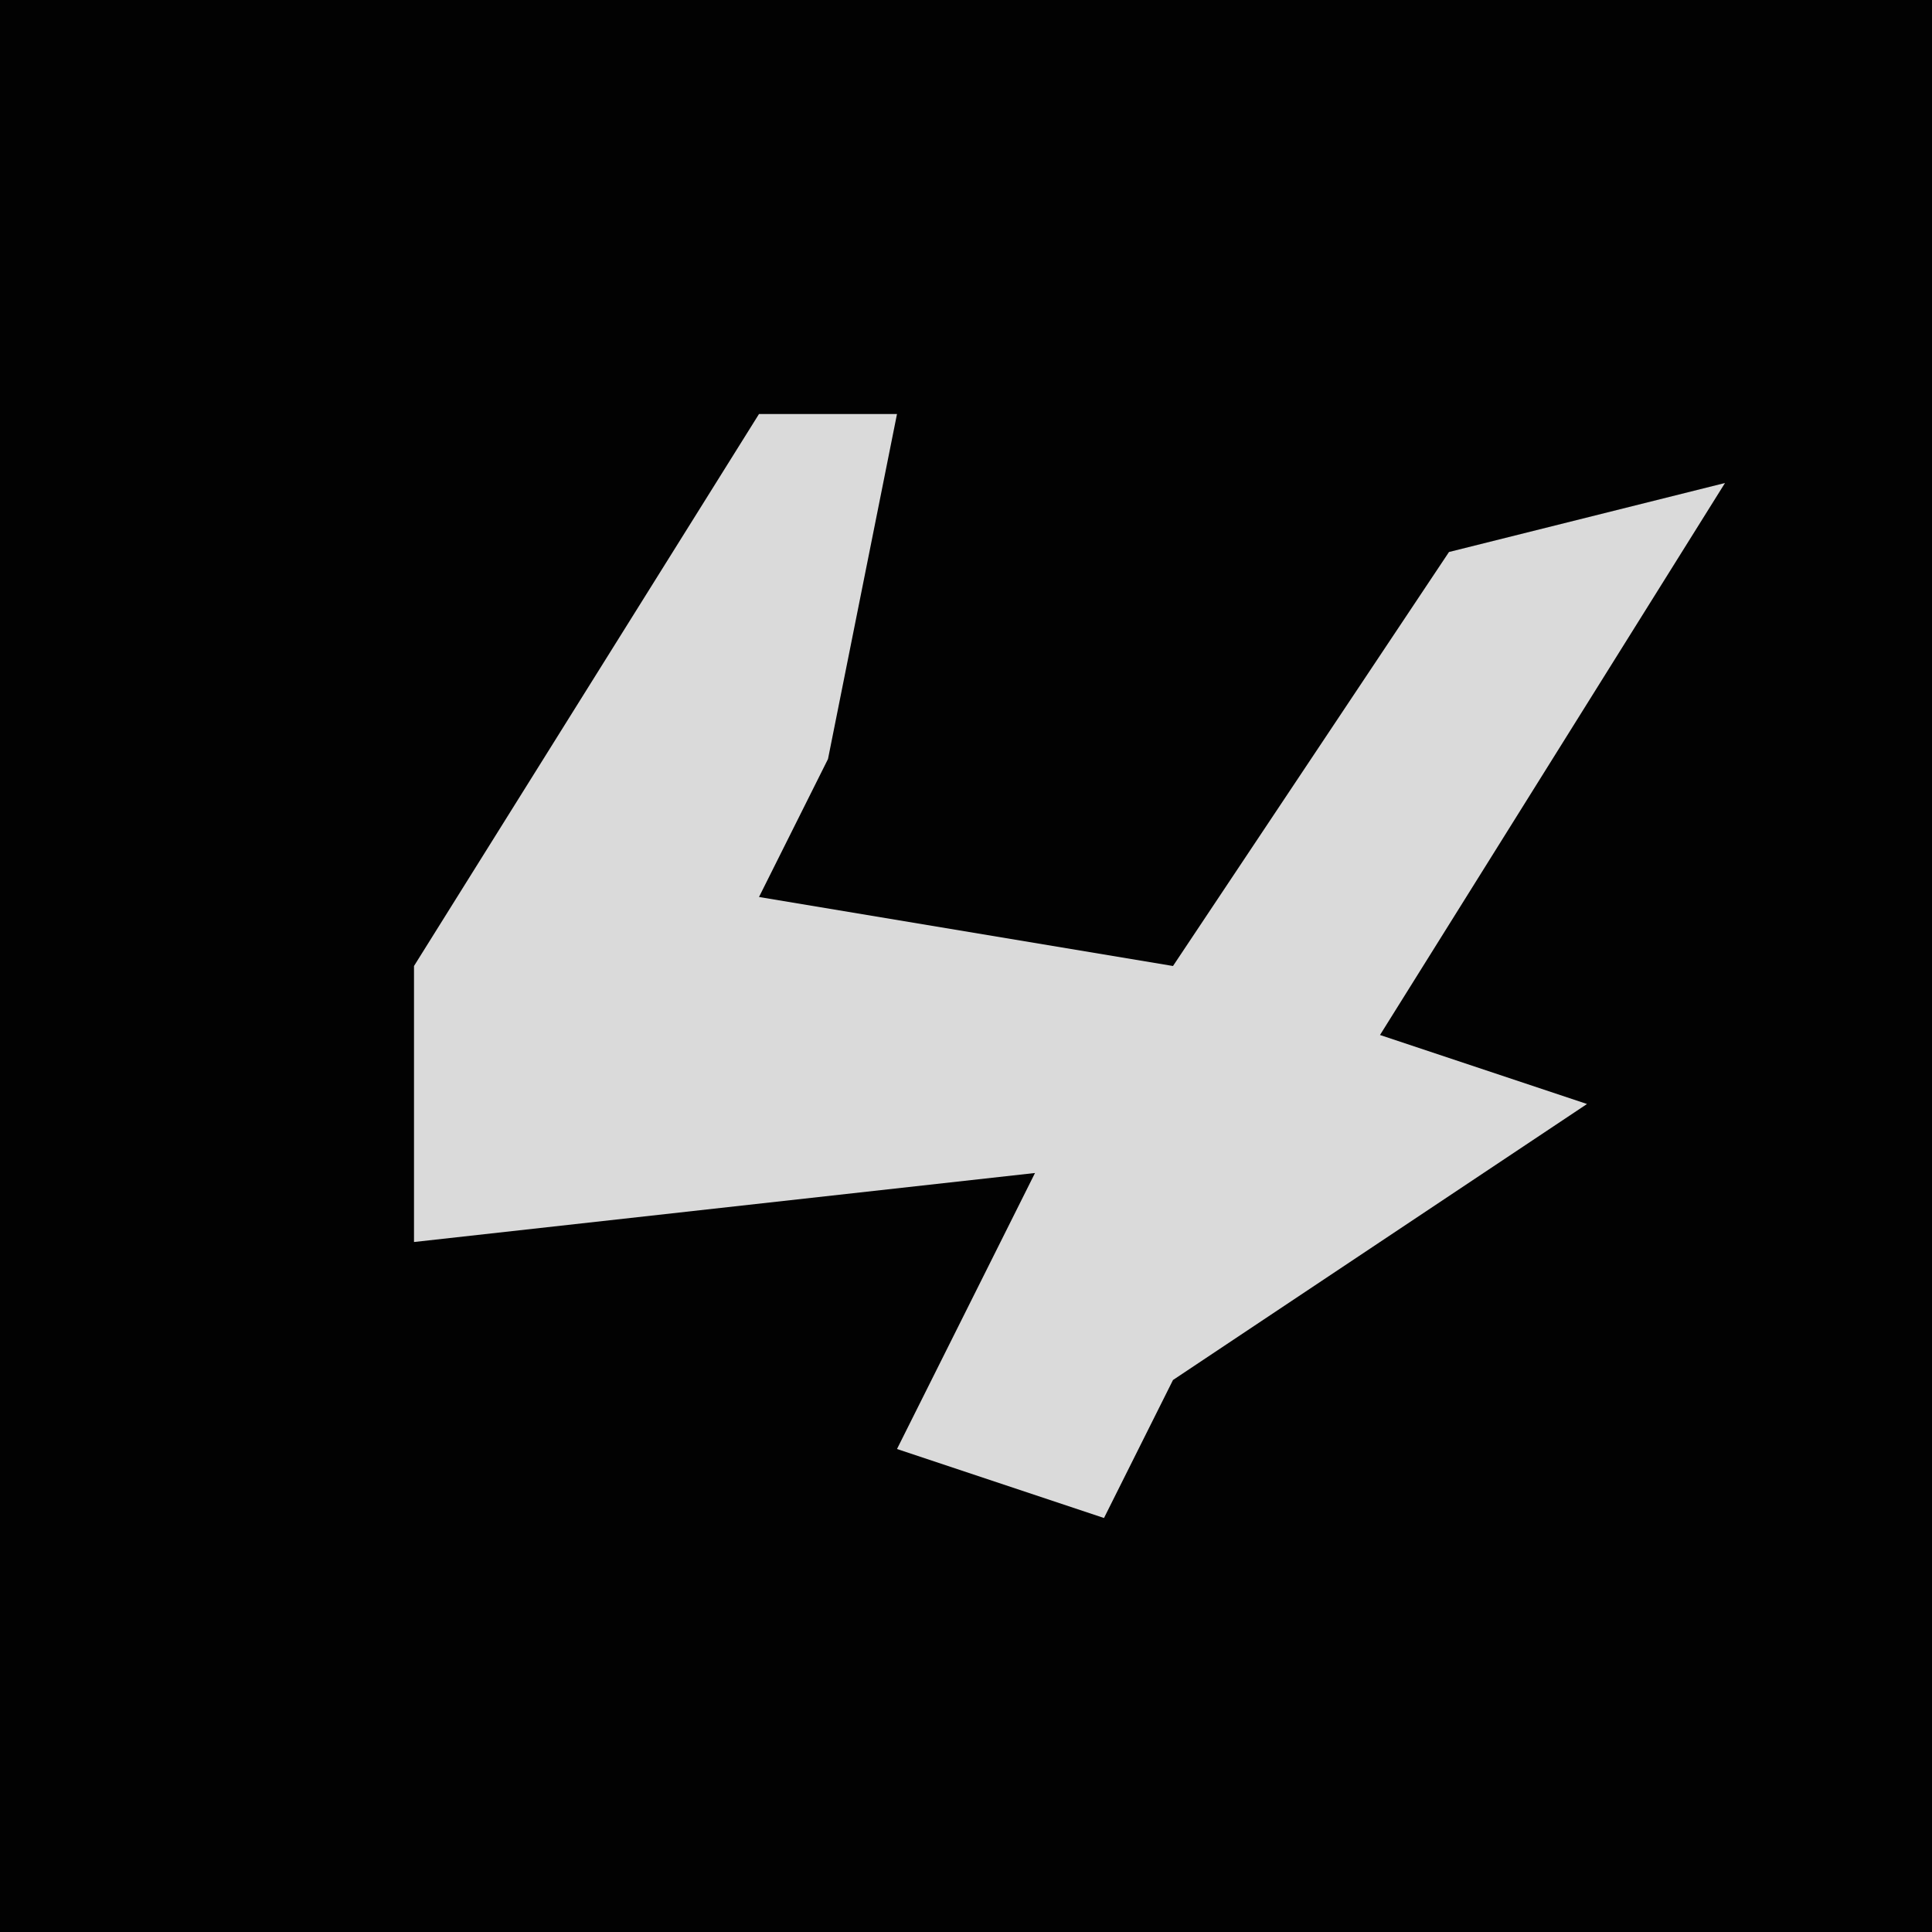 <?xml version="1.0" encoding="UTF-8"?>
<svg version="1.1" xmlns="http://www.w3.org/2000/svg" width="28" height="28">
<path d="M0,0 L28,0 L28,28 L0,28 Z " fill="#020202" transform="translate(0,0)"/>
<path d="M0,0 L2,0 L1,5 L0,7 L6,8 L10,2 L14,1 L9,9 L12,10 L6,14 L5,16 L2,15 L4,11 L-5,12 L-5,8 Z " fill="#DADADA" transform="translate(11,6)"/>
</svg>
